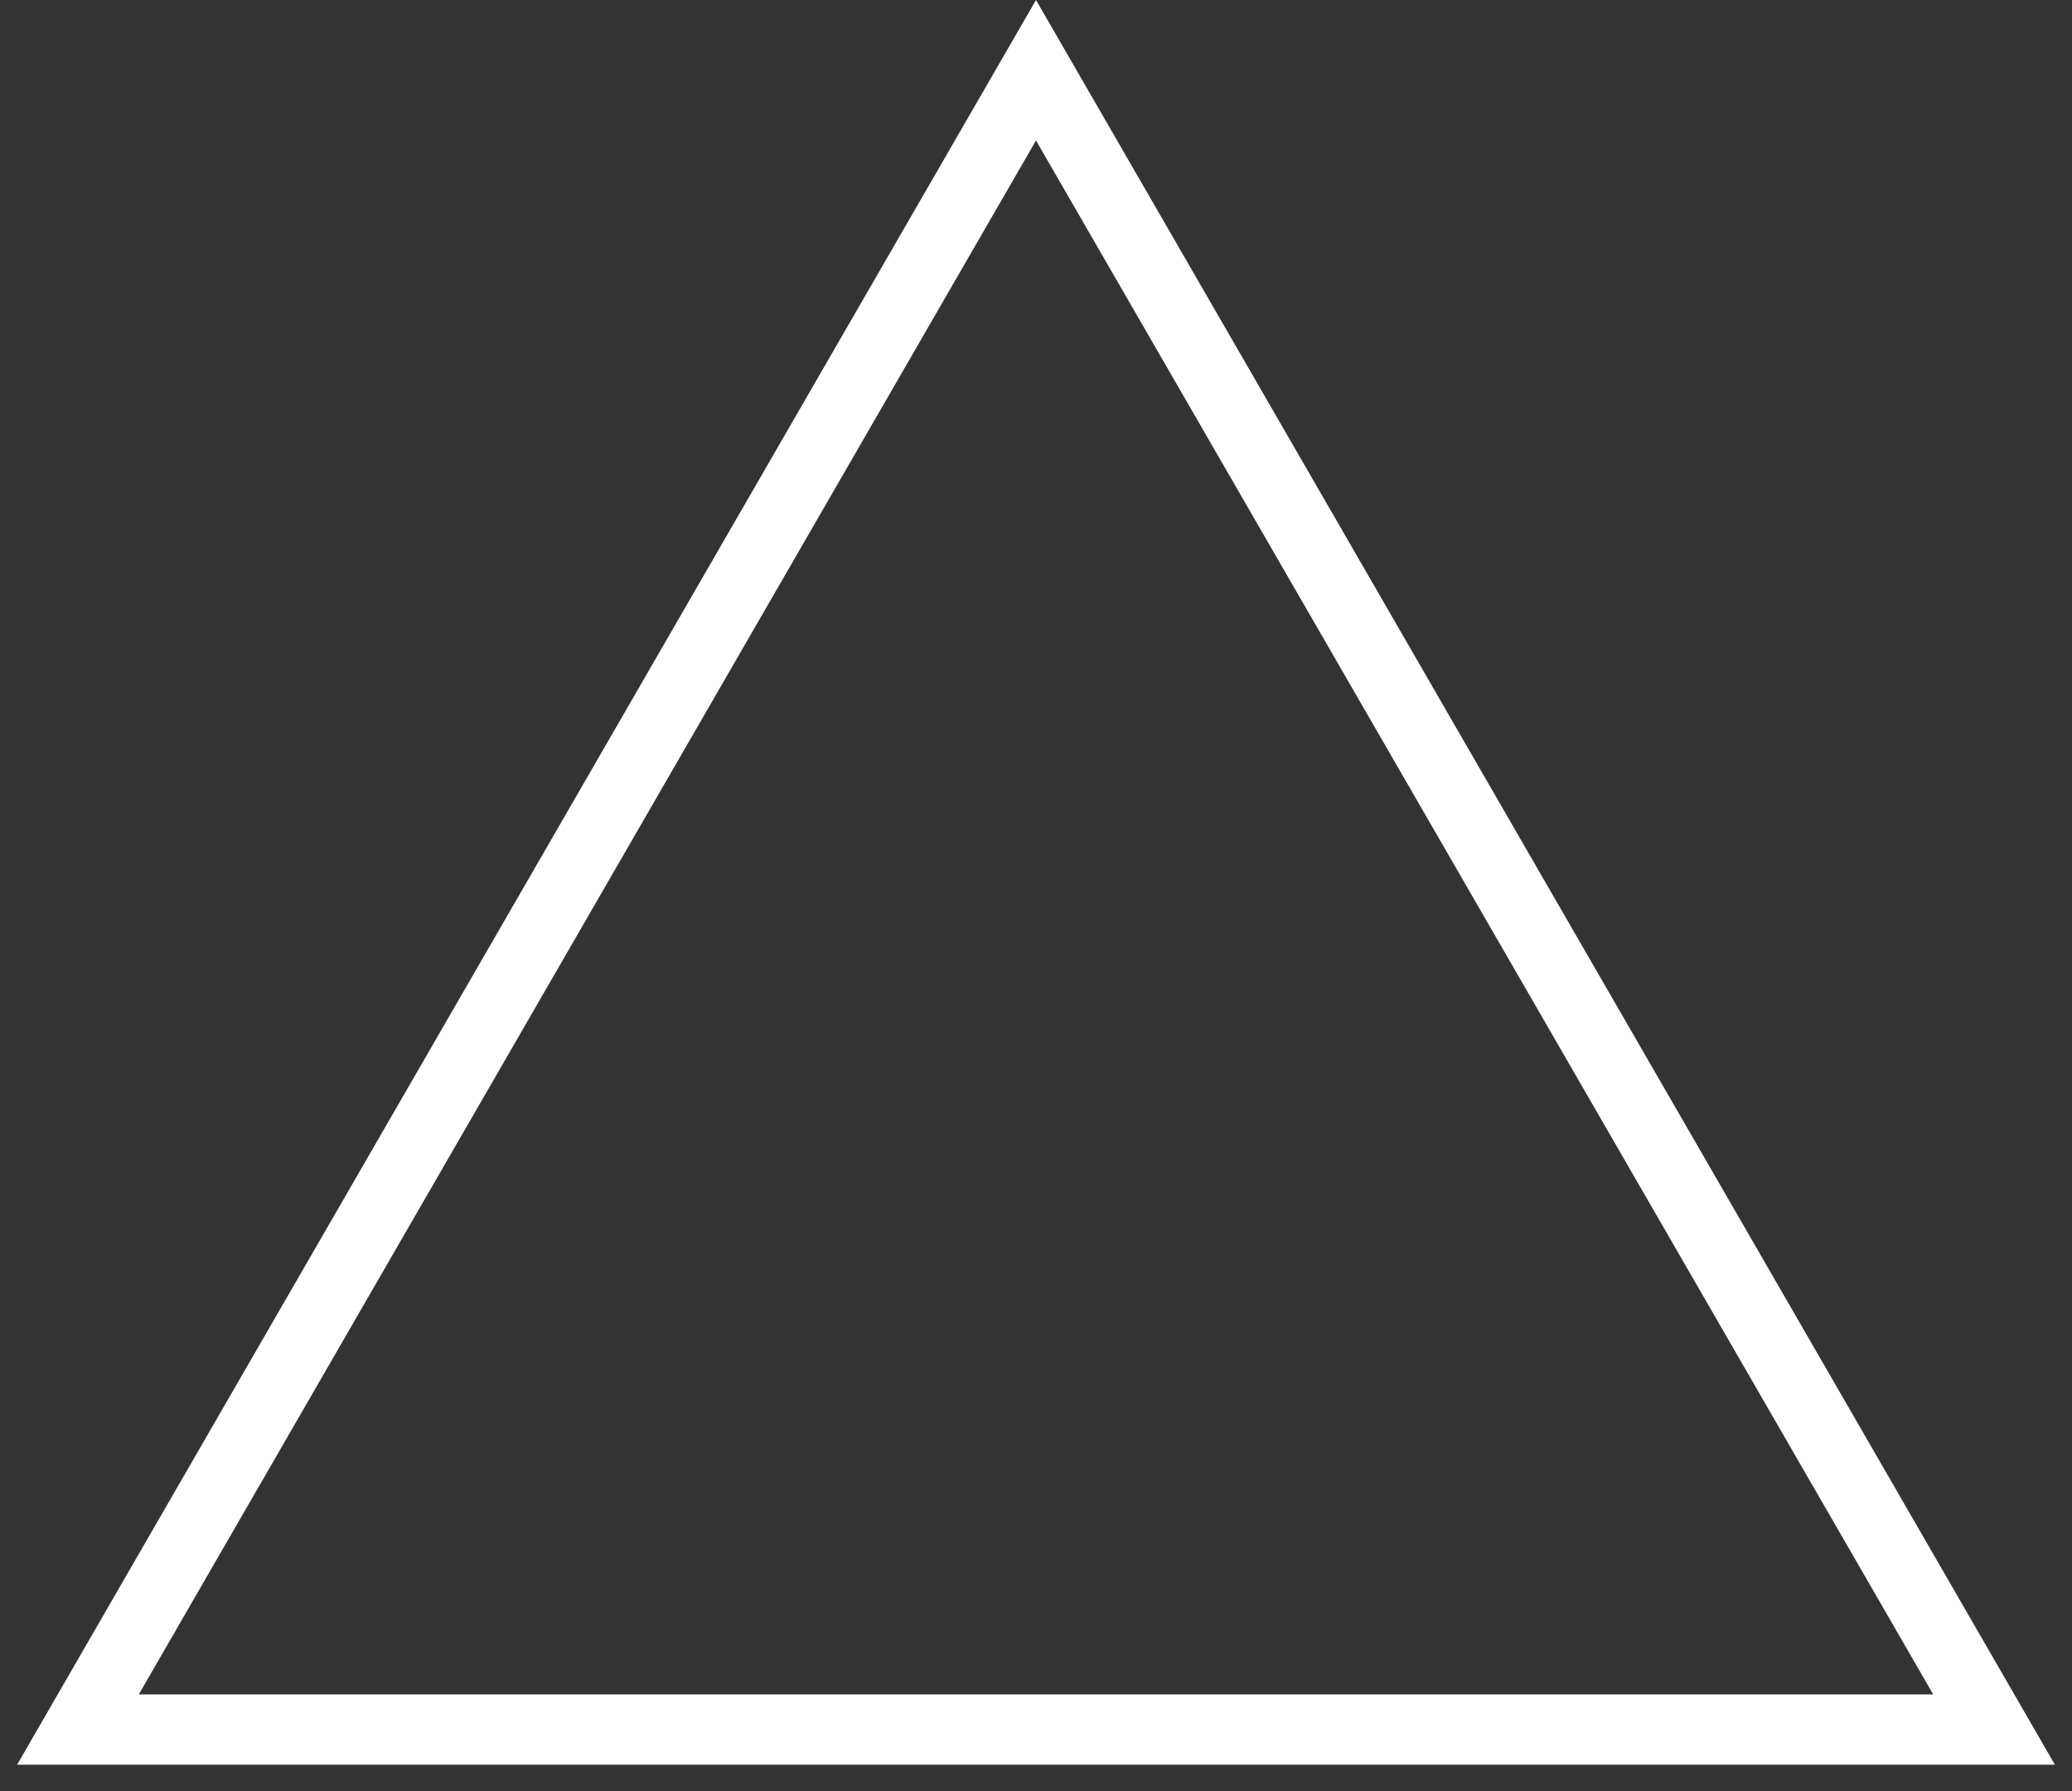 <svg width="59" height="51" viewBox="0 0 59 51" fill="none" xmlns="http://www.w3.org/2000/svg">
<rect x="0" y="0" width="59" height="51" fill="#333333" stroke="none"/>
<path d="M2.22 49.25L29.5 2L56.78 49.25H2.22Z" stroke="white" stroke-width="2"/>
</svg>
